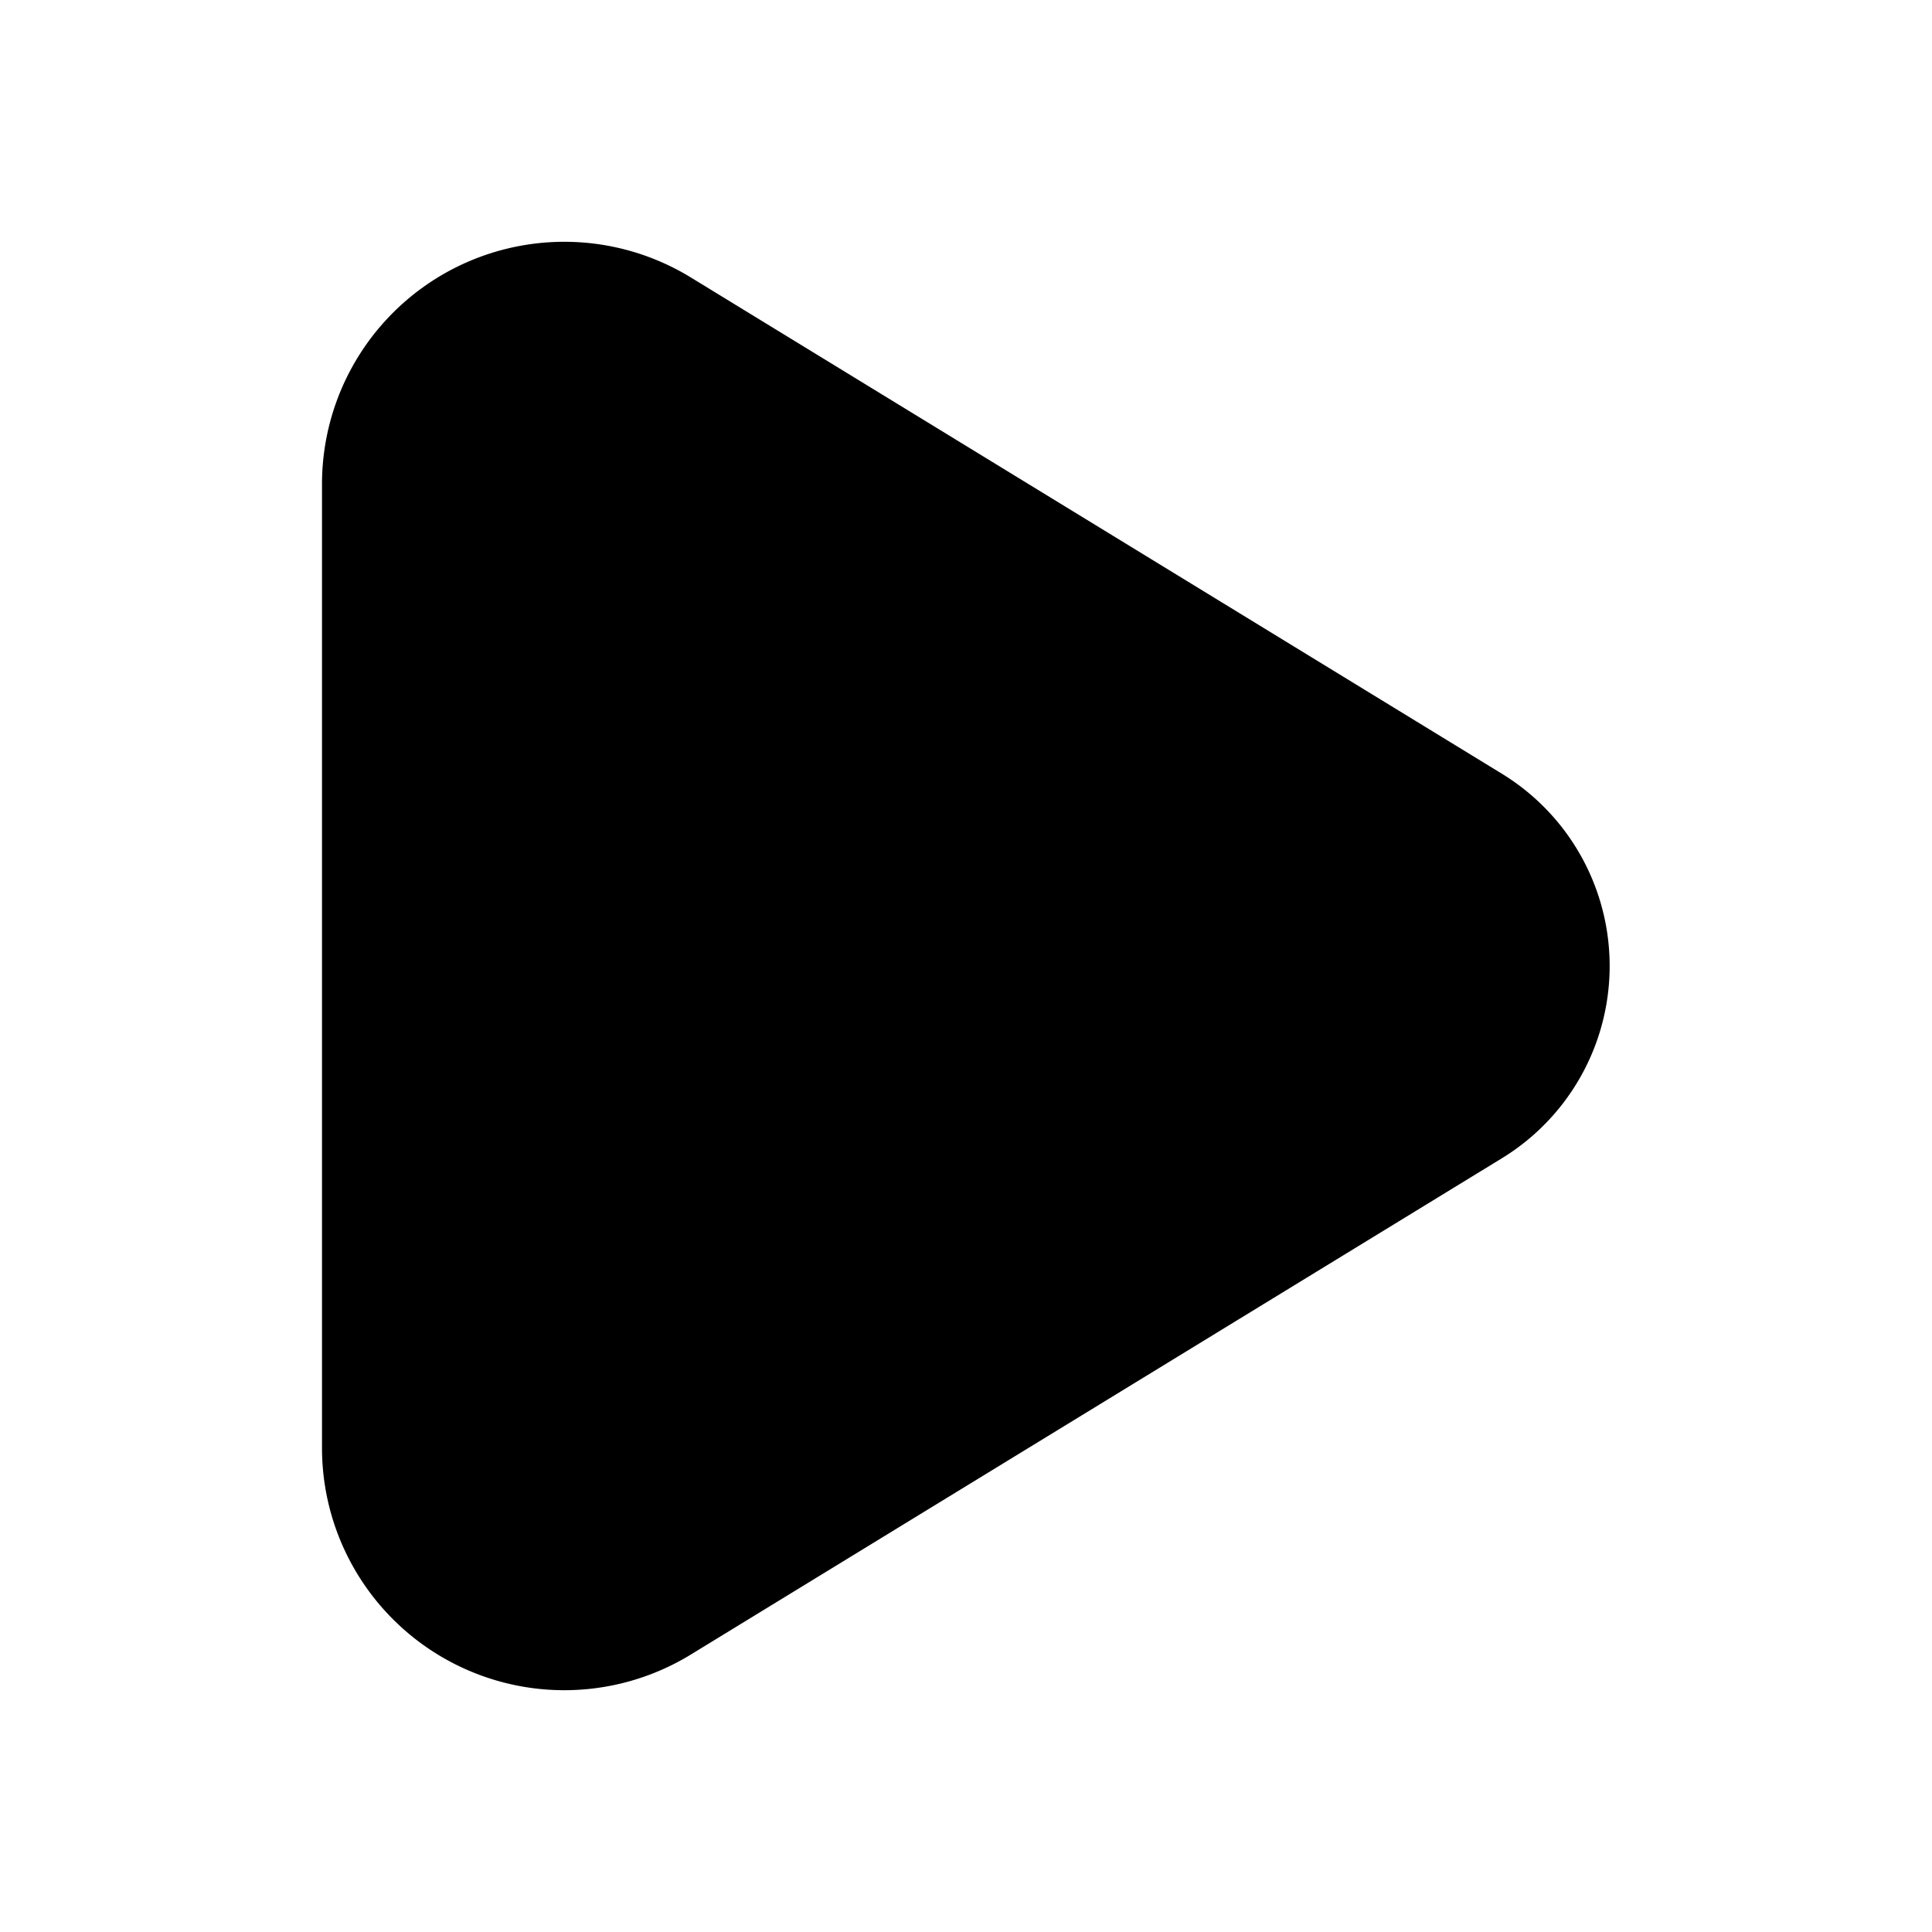 <svg xmlns="http://www.w3.org/2000/svg" width="24" height="24" viewBox="0 0 24 24">
    <path d="M18.661,14.386,8.584,20.552A3.01,3.01,0,0,1,4,17.994V6.006A3.01,3.01,0,0,1,8.584,3.448L18.661,9.614A2.8,2.8,0,0,1,18.661,14.386Z"/>
</svg>